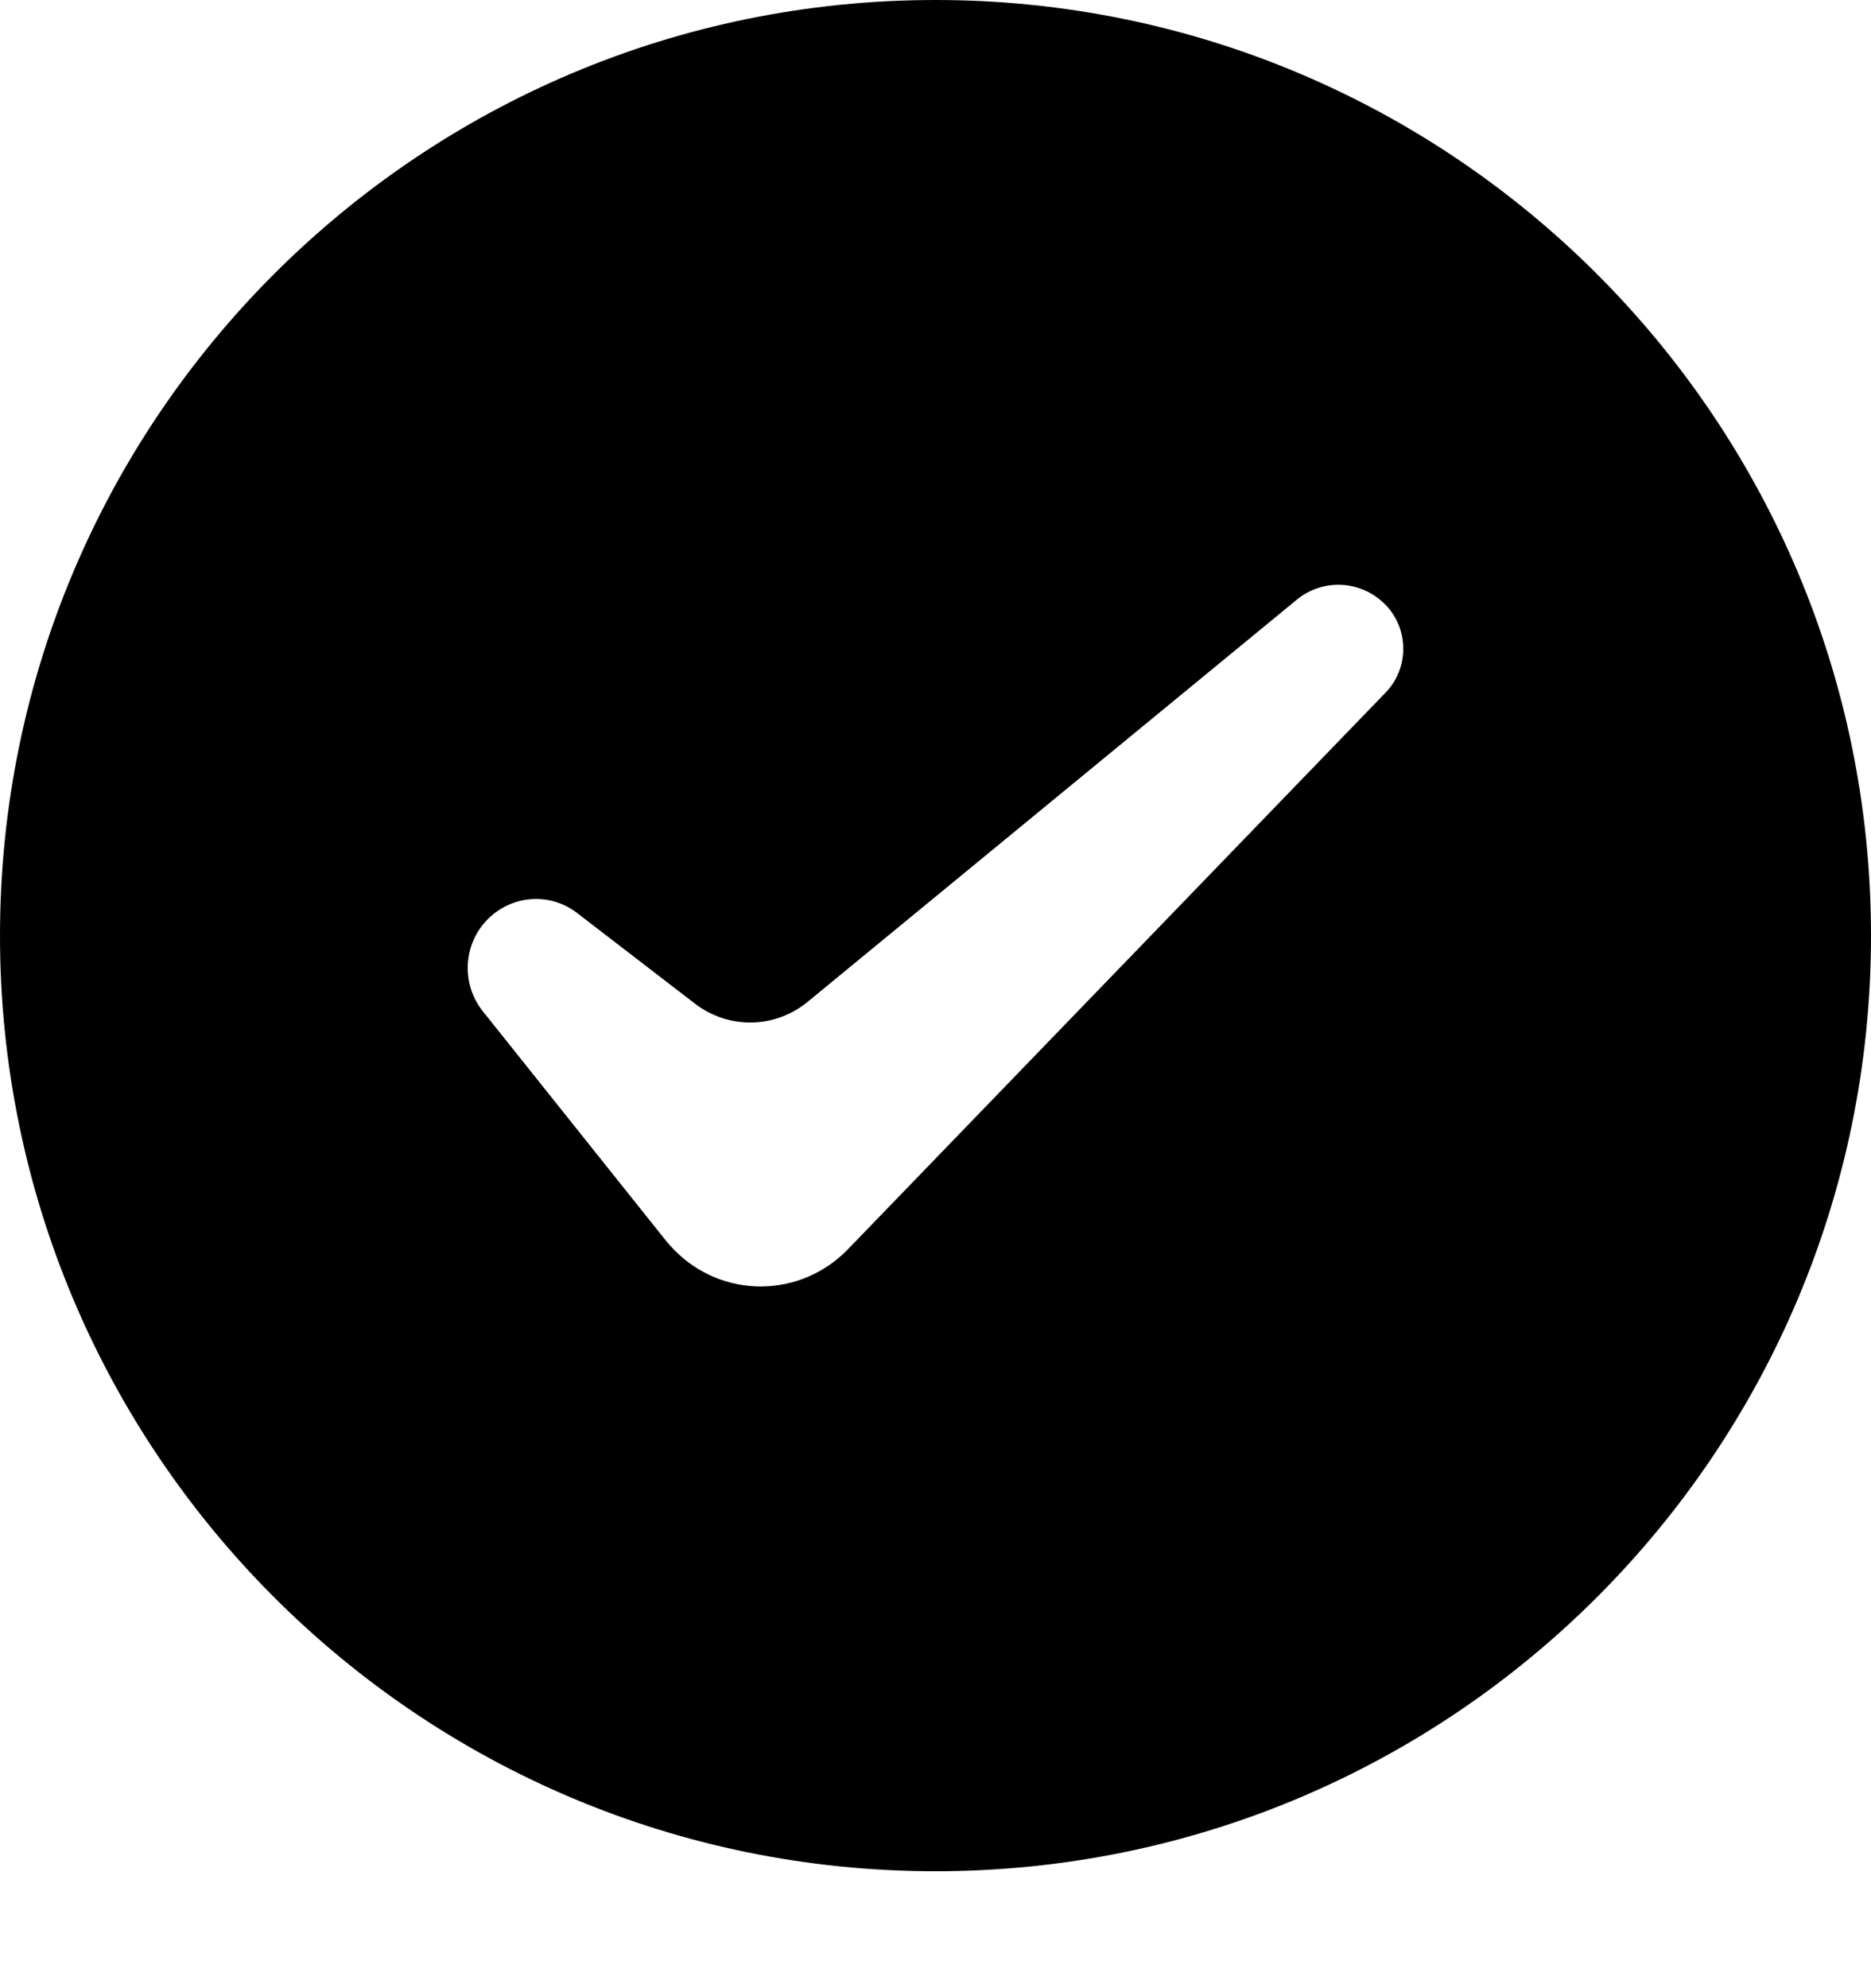 <svg xmlns="http://www.w3.org/2000/svg" xmlns:xlink="http://www.w3.org/1999/xlink" width="16" height="17" viewBox="0 0 16 17">
  <path fill="currentColor" d="M8 16c4.418 0 8-3.582 8-8s-3.582-8-8-8-8 3.582-8 8 3.582 8 8 8zM6.908 8.565l4.18-3.436c.228-.188.557-.168.762.044.2.207.2.541 0 .748l-4.598 4.76c-.408.422-1.074.426-1.486.007-.026-.026-.05-.054-.074-.083L4.129 8.647c-.185-.231-.17-.569.036-.781.207-.214.537-.24.772-.058l1.005.773c.288.222.686.215.966-.016z"/>
</svg>
